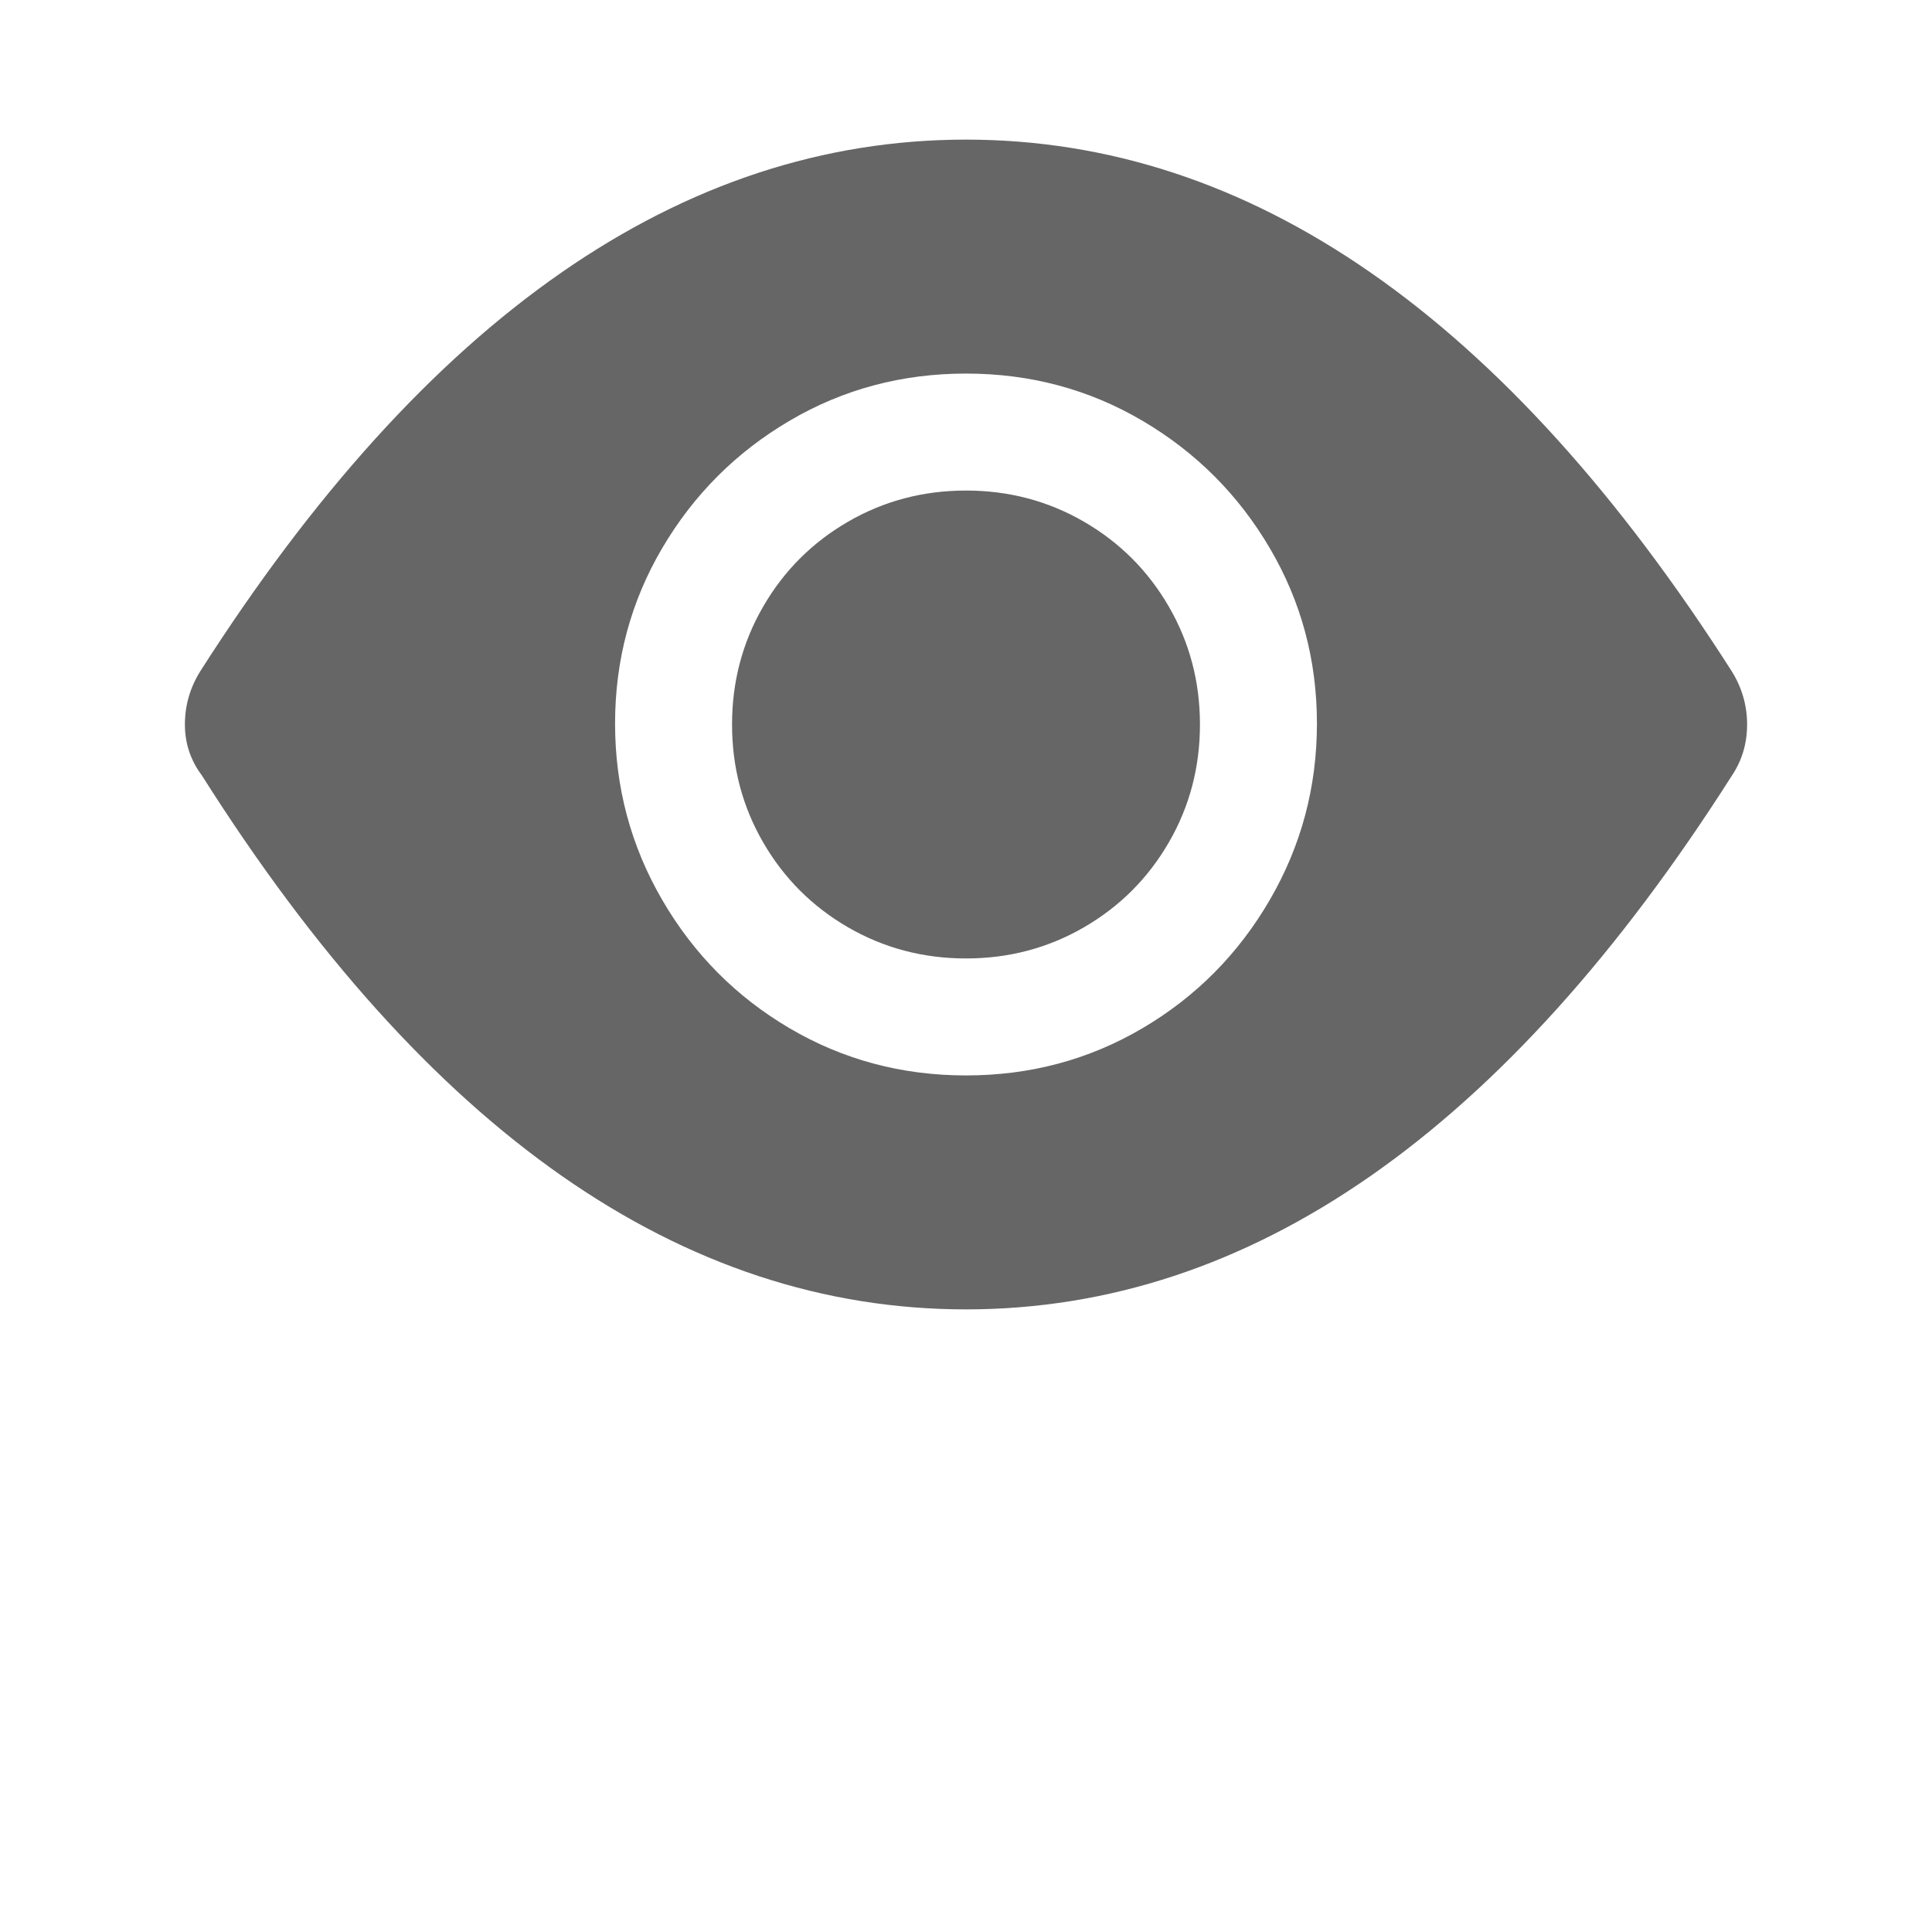 <?xml version="1.0" standalone="no"?><!DOCTYPE svg PUBLIC "-//W3C//DTD SVG 1.1//EN" "http://www.w3.org/Graphics/SVG/1.1/DTD/svg11.dtd"><svg class="icon" width="200px" height="200.00px" viewBox="0 0 1024 1024" version="1.1" xmlns="http://www.w3.org/2000/svg"><path d="M512 74q-226 0-406 282-8 13-8 28t9 27q179 283 405 283t406-283q8-12 8-27t-8-28Q738 74 512 74z m0 124q51 0 93.5 25t67.5 67.5q25 42.5 25 93T673 477q-25 43-67.5 68T512 570q-51 0-93.5-25T351 477q-25-43-25-93.5t25-93q25-42.5 67.5-67.5t93.5-25z m0 310q-34 0-62.5-16.5t-45-45Q388 418 388 384t16.5-62.5q16.5-28.5 45-45T512 260q34 0 62.5 16.5t45 45Q636 350 636 384t-16.5 62.5q-16.5 28.5-45 45T512 508z" fill="#666666" /></svg>
